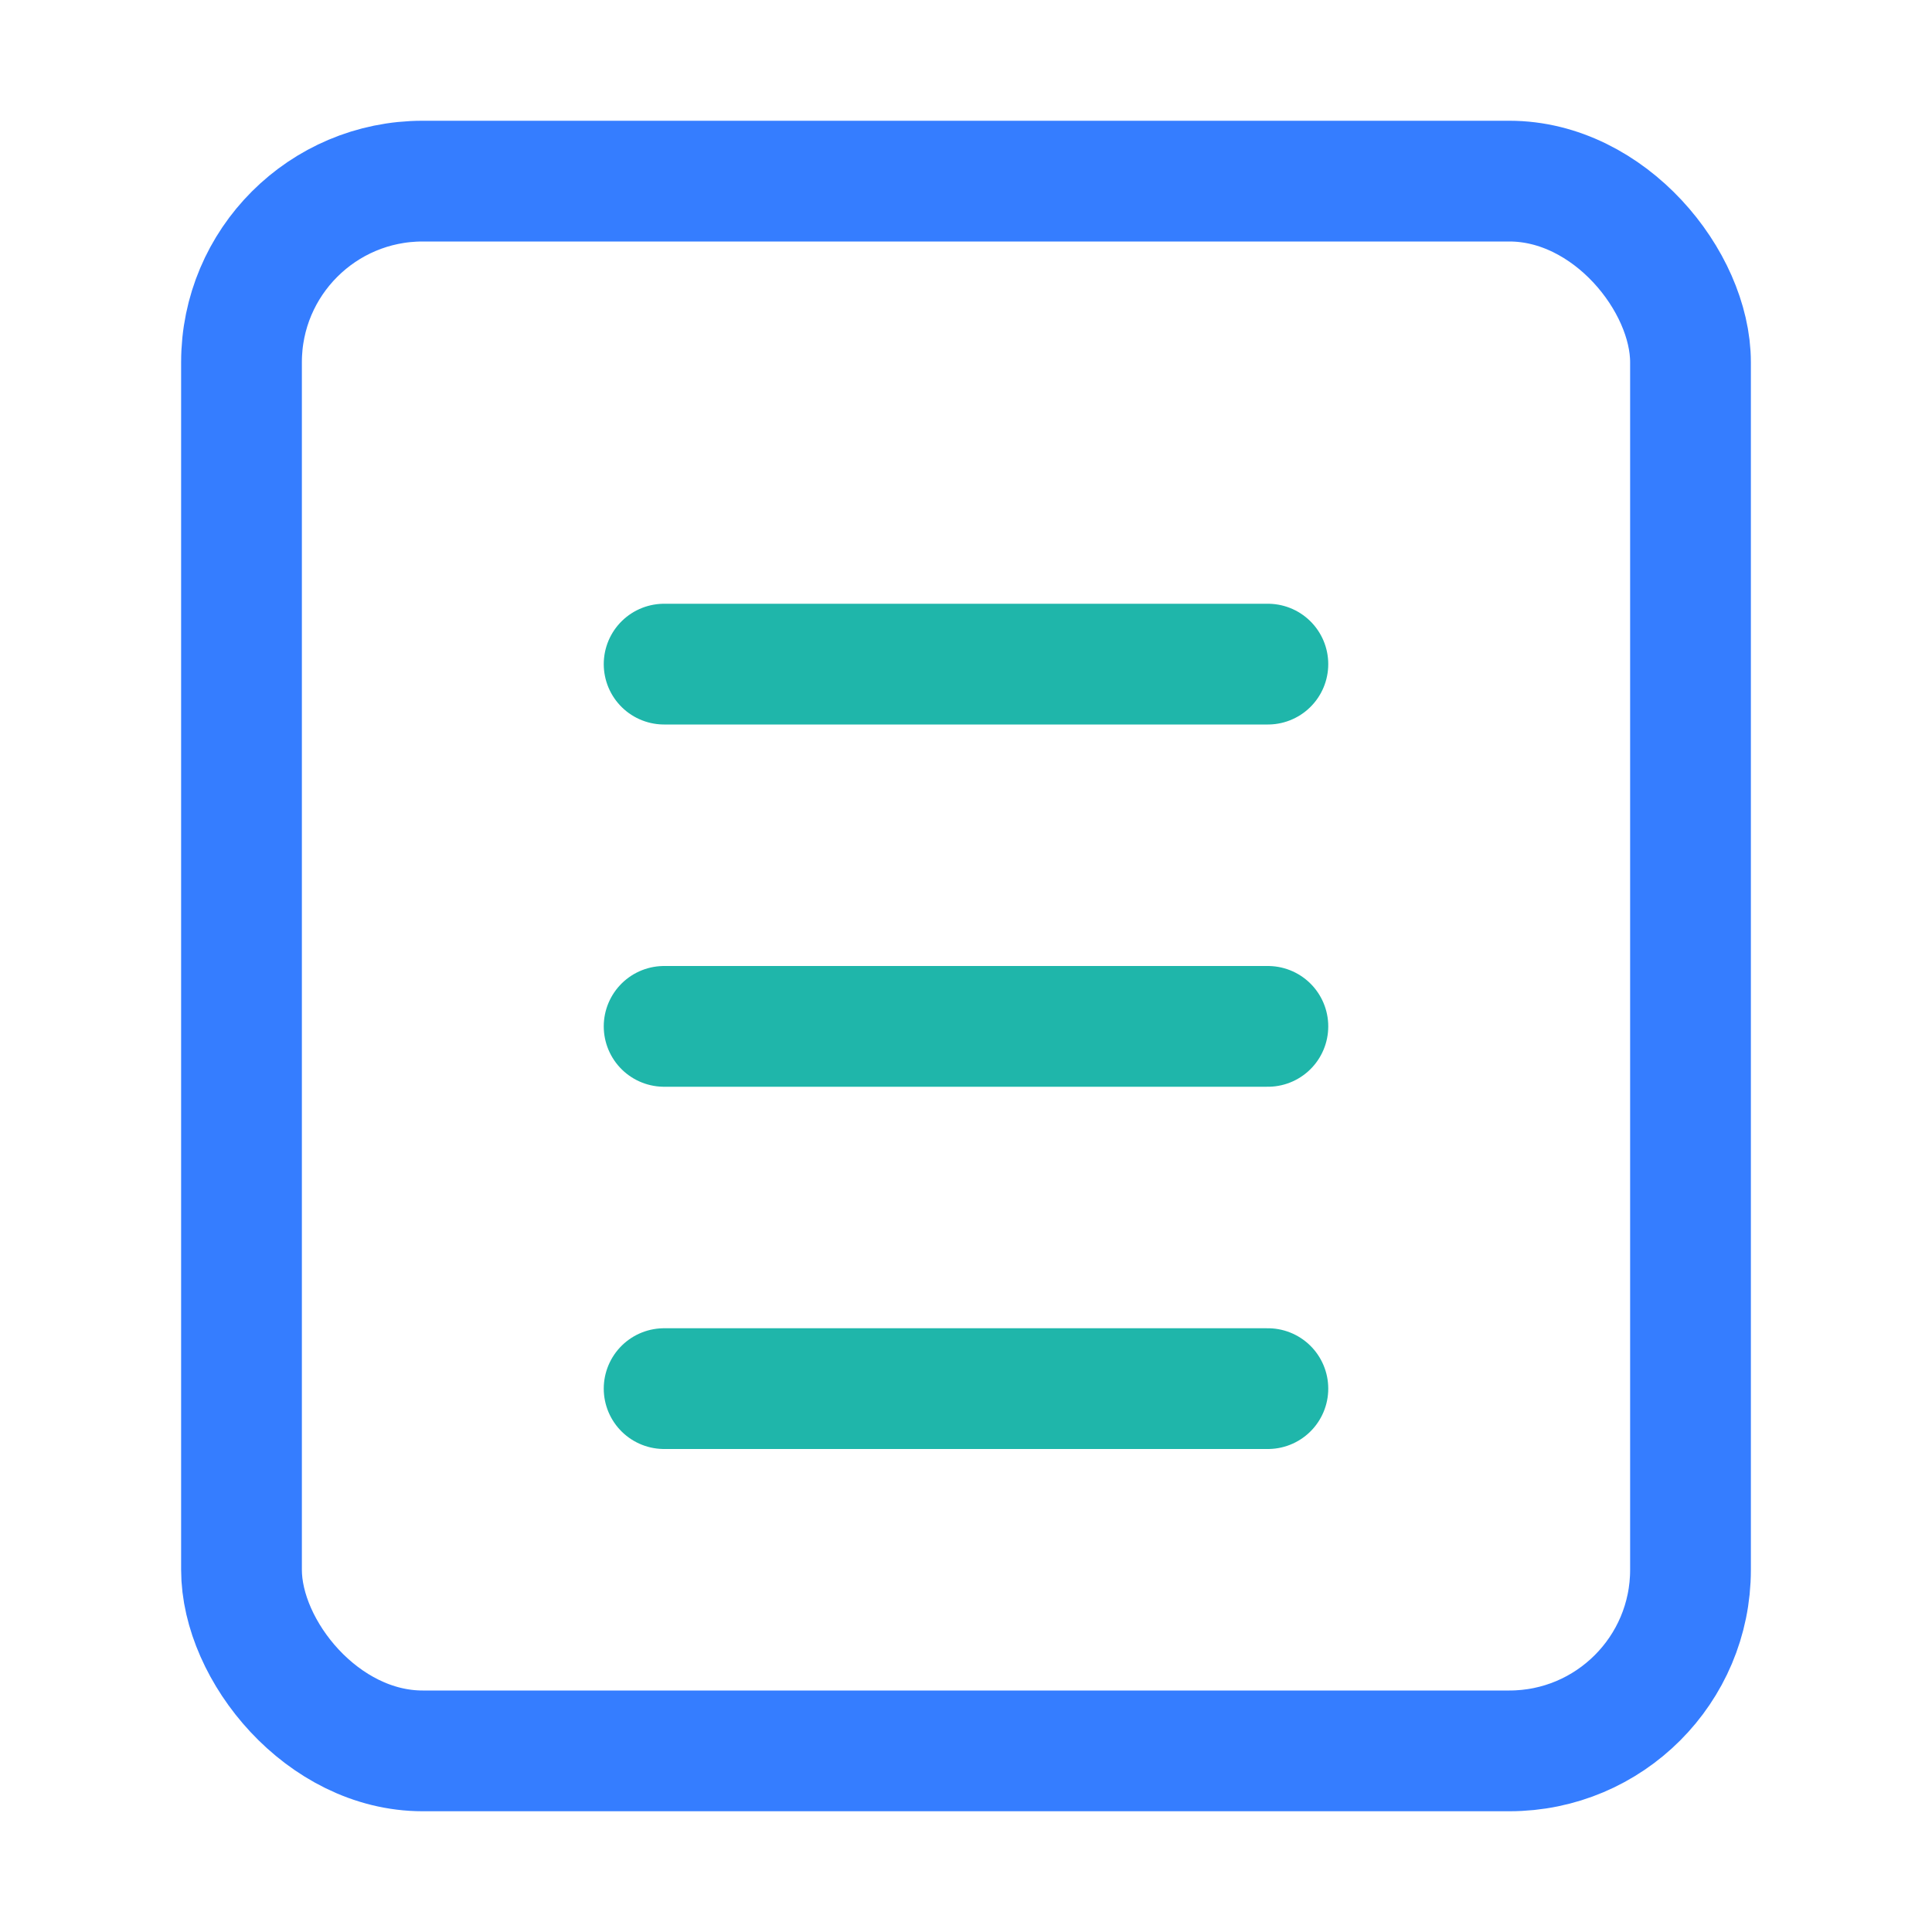 <svg xmlns="http://www.w3.org/2000/svg" viewBox="0 0 64 64" fill="none"><rect x="8" y="6" width="48" height="52" rx="6" stroke="#357dff" stroke-width="4"/><path d="M22 46h20M22 34h20M22 22h20" stroke="#1fb6aa" stroke-width="4" stroke-linecap="round"/></svg>